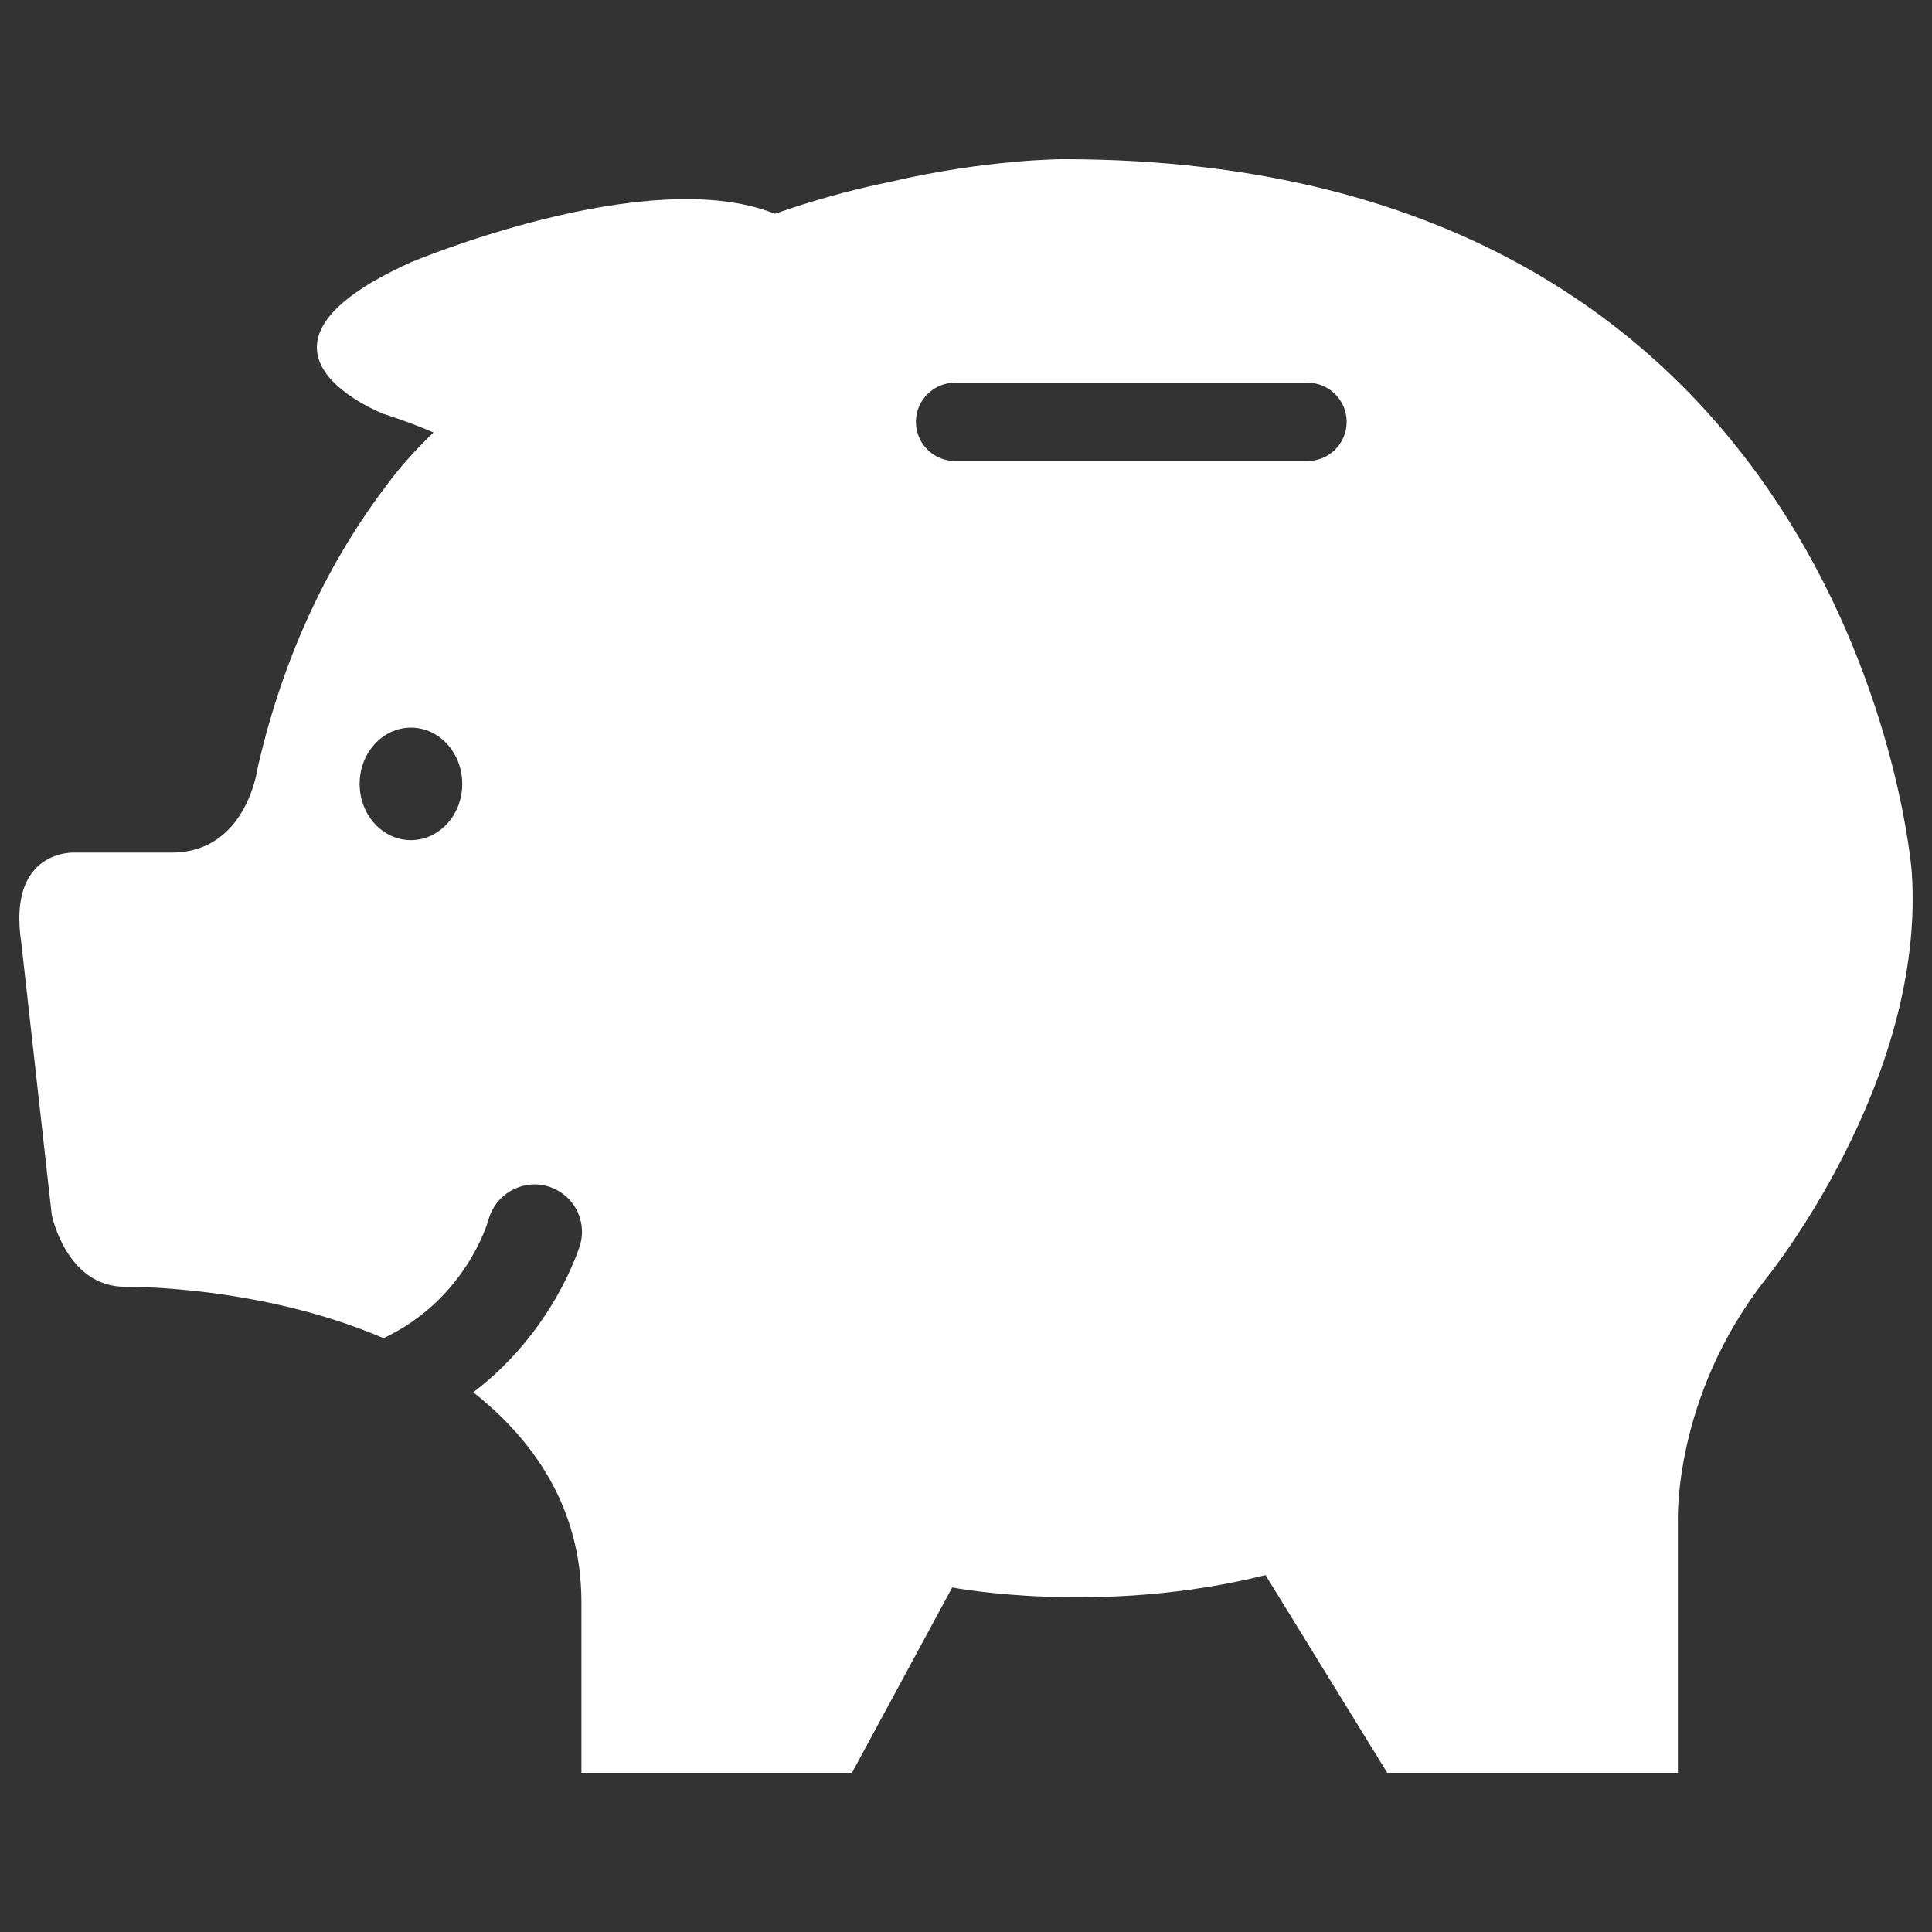 <?xml version="1.0"?>
<svg xmlns="http://www.w3.org/2000/svg" xmlns:xlink="http://www.w3.org/1999/xlink" xmlns:svgjs="http://svgjs.com/svgjs" version="1.1" width="512" height="512" x="0" y="0" viewBox="0 0 612.003 612.003" style="enable-background:new 0 0 512 512" xml:space="preserve" class=""><rect x="0" y="0" width="612.003" height="612.003" fill="#333333" stroke="none"/><g transform="matrix(0.98,0,0,0.98,6.12,6.12)">
<g xmlns="http://www.w3.org/2000/svg">
	<path d="M611.709,275.604c0,0-17.354-230.396-274.292-230.396c0,0-24.132-0.063-55.915,7.316   c-13.202,2.702-25.626,6.228-37.258,10.335C203.1,46.272,126.59,78.53,126.59,78.53c-62.871,28.347-8.772,49.036-8.772,49.036   c5.766,1.848,11.113,3.854,16.082,5.987c-9.759,9.322-14.518,16.246-14.55,16.234c-18.759,24.41-33.866,55.112-42.327,92.224   c0,0-3.468,27.334-27.771,27.334H17.994c0,0-21.98-1.316-17.354,29.144l9.835,87.895c0,0,4.633,23.309,23.727,23.309   c0,0,43.448-0.639,83.528,16.613c26.474-12.474,33.644-37.252,33.954-38.378c2.253-8.12,10.651-12.999,18.803-10.81   c8.145,2.196,13.018,10.468,10.892,18.632c-0.373,1.443-8.702,28.36-34.638,48.042c18.987,15.063,34.954,36.695,34.954,67.921   v55.08h87.446l32.404-59.915c0,0,48.03,9.335,101.274-4l39.346,63.915h93.945v-81.092c0,0-1.747-40.226,28.543-78.706   C564.648,406.997,616.342,343.519,611.709,275.604z M126.584,265.32c-9.152,0-16.582-8.133-16.582-18.176   c0-10.05,7.43-18.189,16.582-18.189c9.158,0,16.588,8.139,16.588,18.189C143.172,257.187,135.742,265.32,126.584,265.32z    M416.388,142.774H302.469c-6.987,0-12.658-5.664-12.658-12.658c0-6.987,5.671-12.658,12.658-12.658h113.919   c6.993,0,12.658,5.671,12.658,12.658C429.046,137.11,423.376,142.774,416.388,142.774z" fill="#ffffff" data-original="#000000" style="" class=""/>
</g>
<g xmlns="http://www.w3.org/2000/svg">
</g>
<g xmlns="http://www.w3.org/2000/svg">
</g>
<g xmlns="http://www.w3.org/2000/svg">
</g>
<g xmlns="http://www.w3.org/2000/svg">
</g>
<g xmlns="http://www.w3.org/2000/svg">
</g>
<g xmlns="http://www.w3.org/2000/svg">
</g>
<g xmlns="http://www.w3.org/2000/svg">
</g>
<g xmlns="http://www.w3.org/2000/svg">
</g>
<g xmlns="http://www.w3.org/2000/svg">
</g>
<g xmlns="http://www.w3.org/2000/svg">
</g>
<g xmlns="http://www.w3.org/2000/svg">
</g>
<g xmlns="http://www.w3.org/2000/svg">
</g>
<g xmlns="http://www.w3.org/2000/svg">
</g>
<g xmlns="http://www.w3.org/2000/svg">
</g>
<g xmlns="http://www.w3.org/2000/svg">
</g>
</g></svg>

